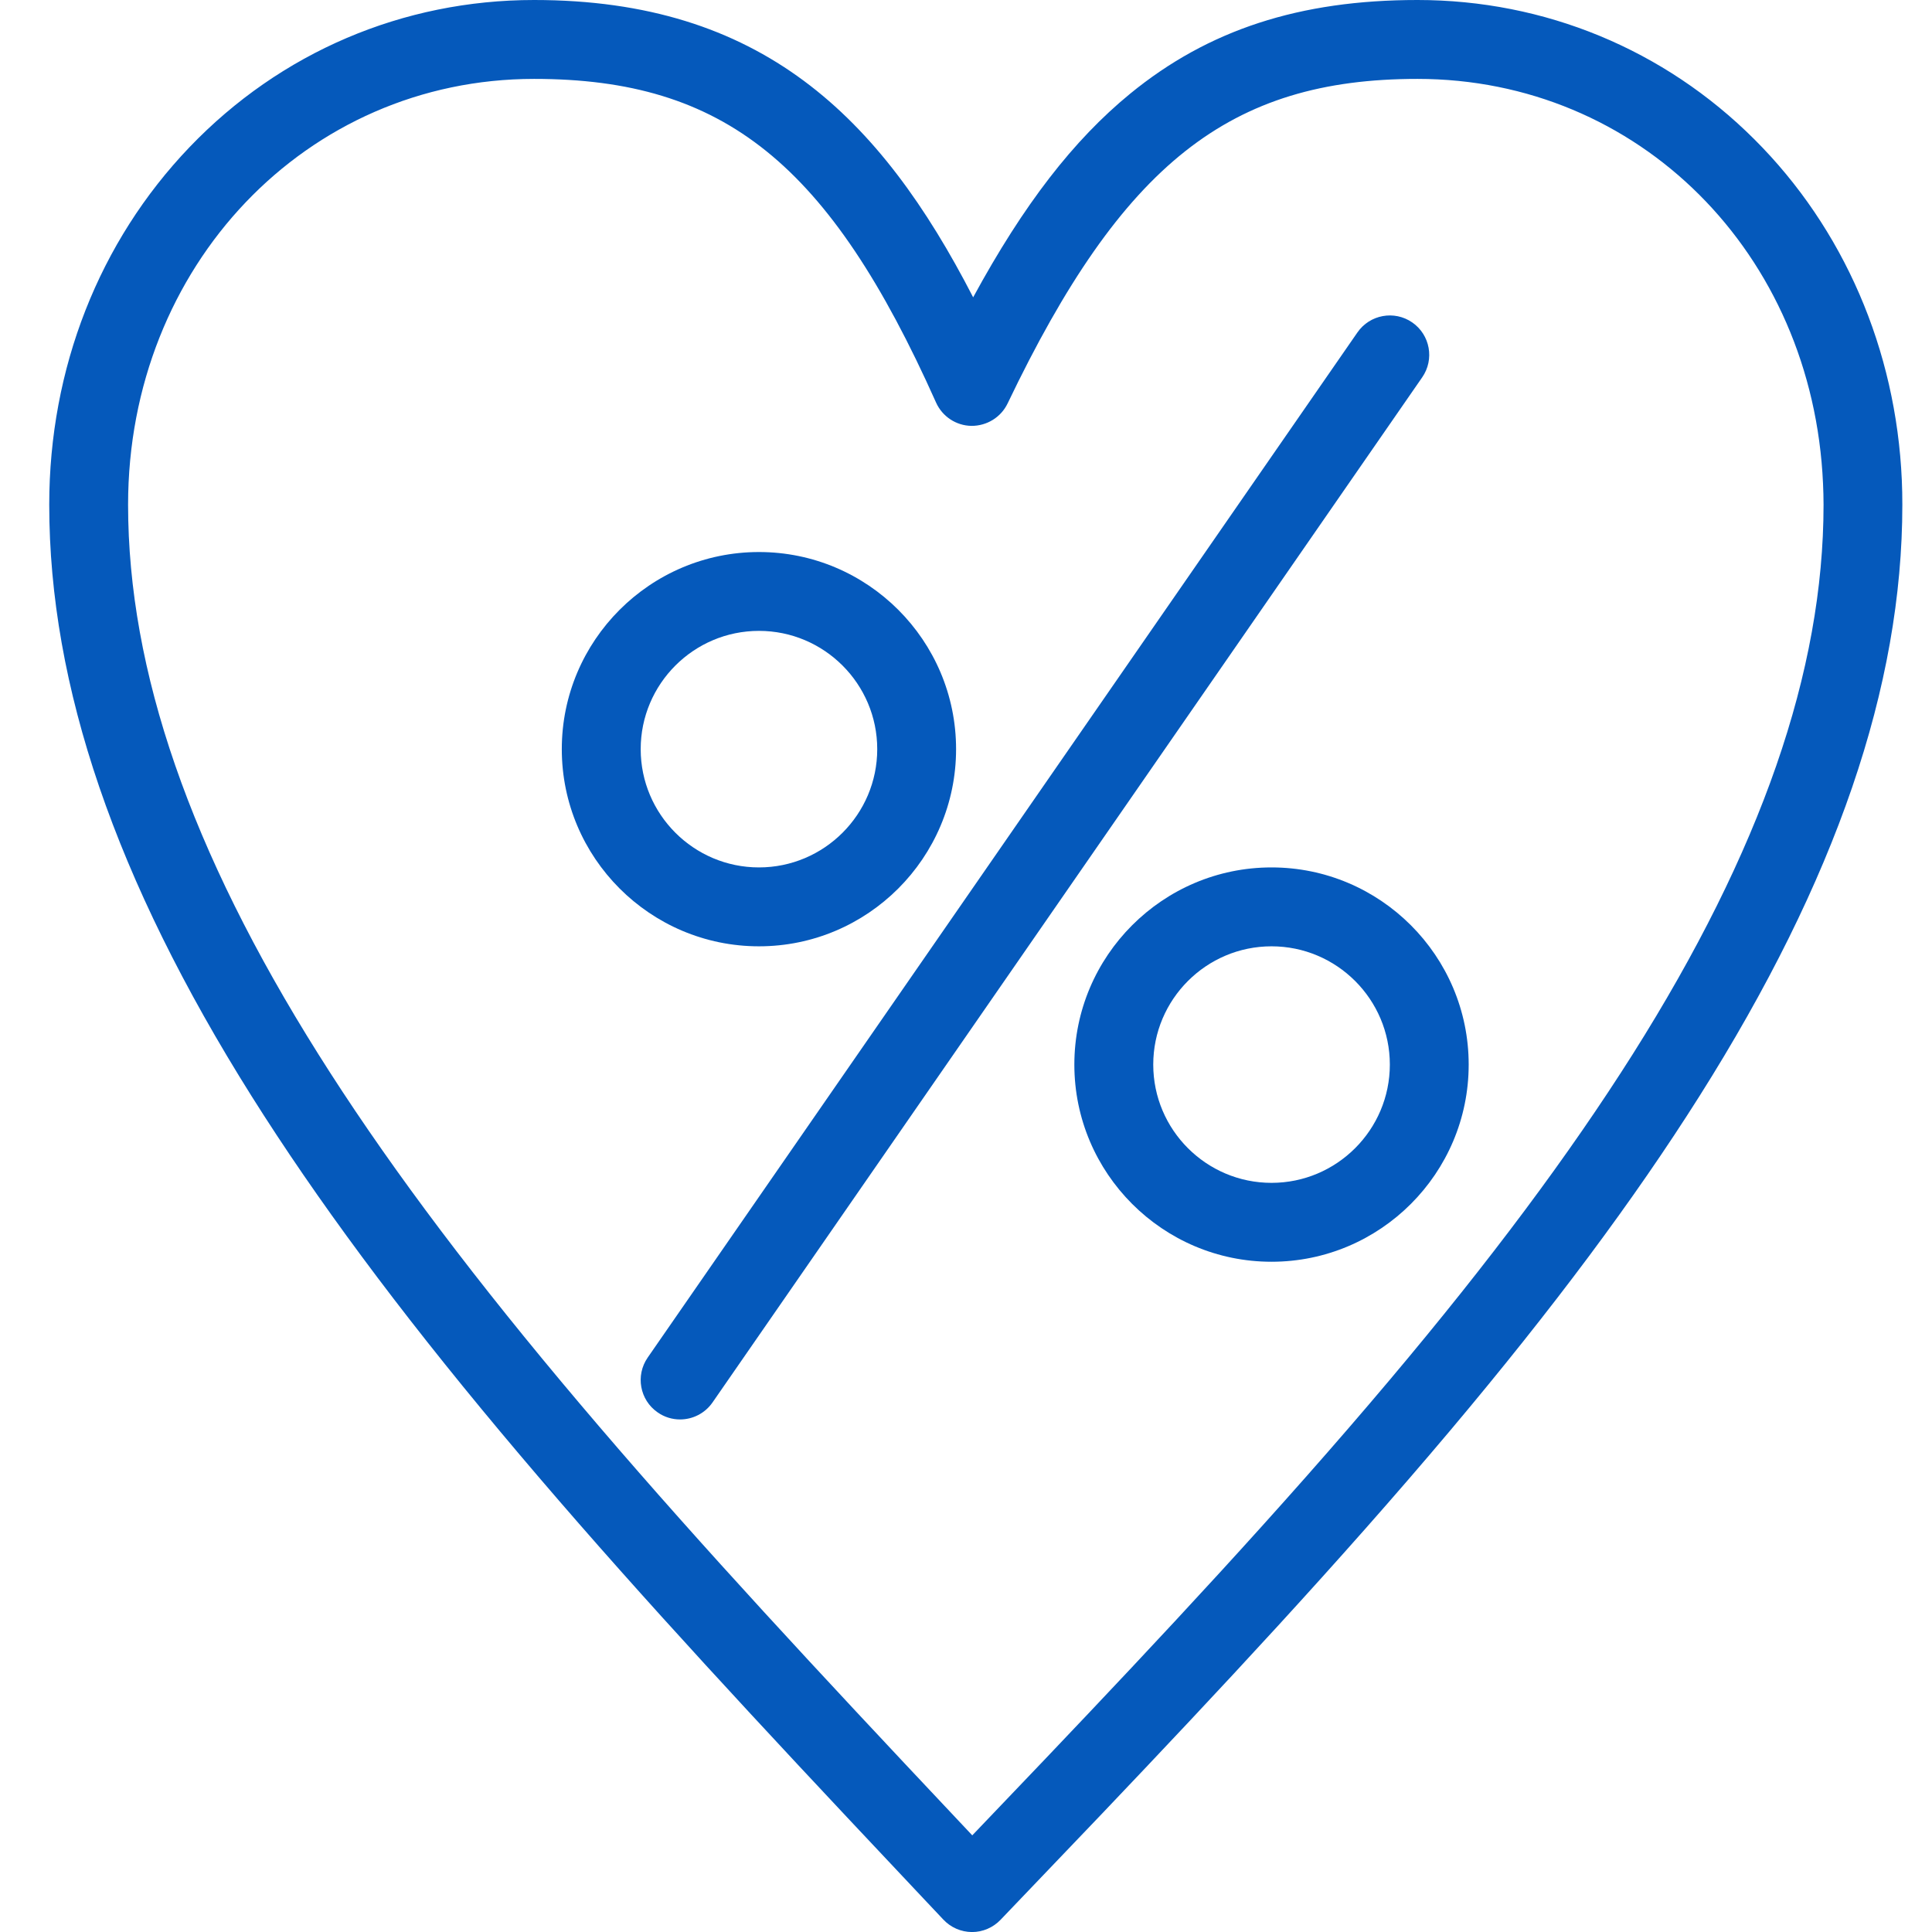 <svg width="37" height="37" viewBox="0 0 37 37" fill="none" xmlns="http://www.w3.org/2000/svg">
<path d="M10.229 1.511C5.869 1.511 2.453 5.093 2.453 9.665C2.453 12.847 3.645 16.289 6.097 20.189C7.302 22.106 8.822 24.155 10.742 26.452C12.677 28.767 14.773 31.052 17.323 33.77C17.755 34.229 18.187 34.689 18.62 35.149C19.088 34.659 19.556 34.17 20.022 33.681C22.203 31.389 24.512 28.924 26.622 26.418C28.54 24.141 30.059 22.103 31.27 20.187C33.727 16.295 34.923 12.853 34.923 9.665C34.923 9.531 34.919 9.394 34.913 9.262C34.717 4.843 31.378 1.511 27.146 1.511C23.548 1.511 21.494 3.137 19.297 7.726C19.17 7.991 18.901 8.157 18.605 8.156C18.311 8.152 18.046 7.977 17.926 7.708C15.881 3.132 13.867 1.511 10.229 1.511ZM18.616 37.001C18.615 37.001 18.613 37.001 18.613 37.001C18.405 36.999 18.208 36.914 18.066 36.762L17.684 36.357C17.196 35.839 16.708 35.321 16.222 34.803C13.654 32.066 11.542 29.763 9.583 27.42C7.619 25.071 6.061 22.968 4.818 20.992C2.211 16.845 0.943 13.14 0.943 9.665C0.943 7.059 1.897 4.628 3.629 2.819C5.369 1.002 7.714 0 10.229 0C14.573 0 16.852 2.226 18.637 5.694C19.606 3.912 20.56 2.682 21.643 1.795C23.139 0.571 24.887 0 27.146 0C29.583 0 31.873 0.947 33.597 2.667C35.308 4.373 36.311 6.692 36.422 9.195C36.429 9.35 36.432 9.508 36.432 9.665C36.432 13.147 35.161 16.852 32.546 20.993C31.299 22.968 29.739 25.06 27.778 27.39C25.641 29.927 23.313 32.413 21.116 34.722C20.466 35.403 19.814 36.085 19.161 36.767C19.018 36.916 18.821 37.001 18.616 37.001Z" fill="#0559BB"/>
<path d="M13.024 27.184C12.876 27.184 12.726 27.141 12.595 27.049C12.252 26.812 12.167 26.342 12.404 25.999L25.996 6.367C26.233 6.024 26.704 5.938 27.046 6.175C27.39 6.413 27.474 6.884 27.237 7.226L13.646 26.858C13.499 27.07 13.263 27.184 13.024 27.184Z" fill="#0559BB"/>
<path d="M14.535 12.082C13.286 12.082 12.27 13.098 12.27 14.347C12.27 15.596 13.286 16.612 14.535 16.612C15.784 16.612 16.8 15.596 16.8 14.347C16.8 13.098 15.784 12.082 14.535 12.082ZM14.535 18.123C12.453 18.123 10.759 16.429 10.759 14.347C10.759 12.265 12.453 10.572 14.535 10.572C16.617 10.572 18.31 12.265 18.31 14.347C18.31 16.429 16.617 18.123 14.535 18.123Z" fill="#0559BB"/>
<path d="M24.351 18.123C23.102 18.123 22.086 19.139 22.086 20.388C22.086 21.637 23.102 22.653 24.351 22.653C25.6 22.653 26.617 21.637 26.617 20.388C26.617 19.139 25.6 18.123 24.351 18.123ZM24.351 24.164C22.269 24.164 20.575 22.47 20.575 20.388C20.575 18.306 22.269 16.612 24.351 16.612C26.433 16.612 28.127 18.306 28.127 20.388C28.127 22.47 26.433 24.164 24.351 24.164Z" fill="#0559BB"/>
</svg>
